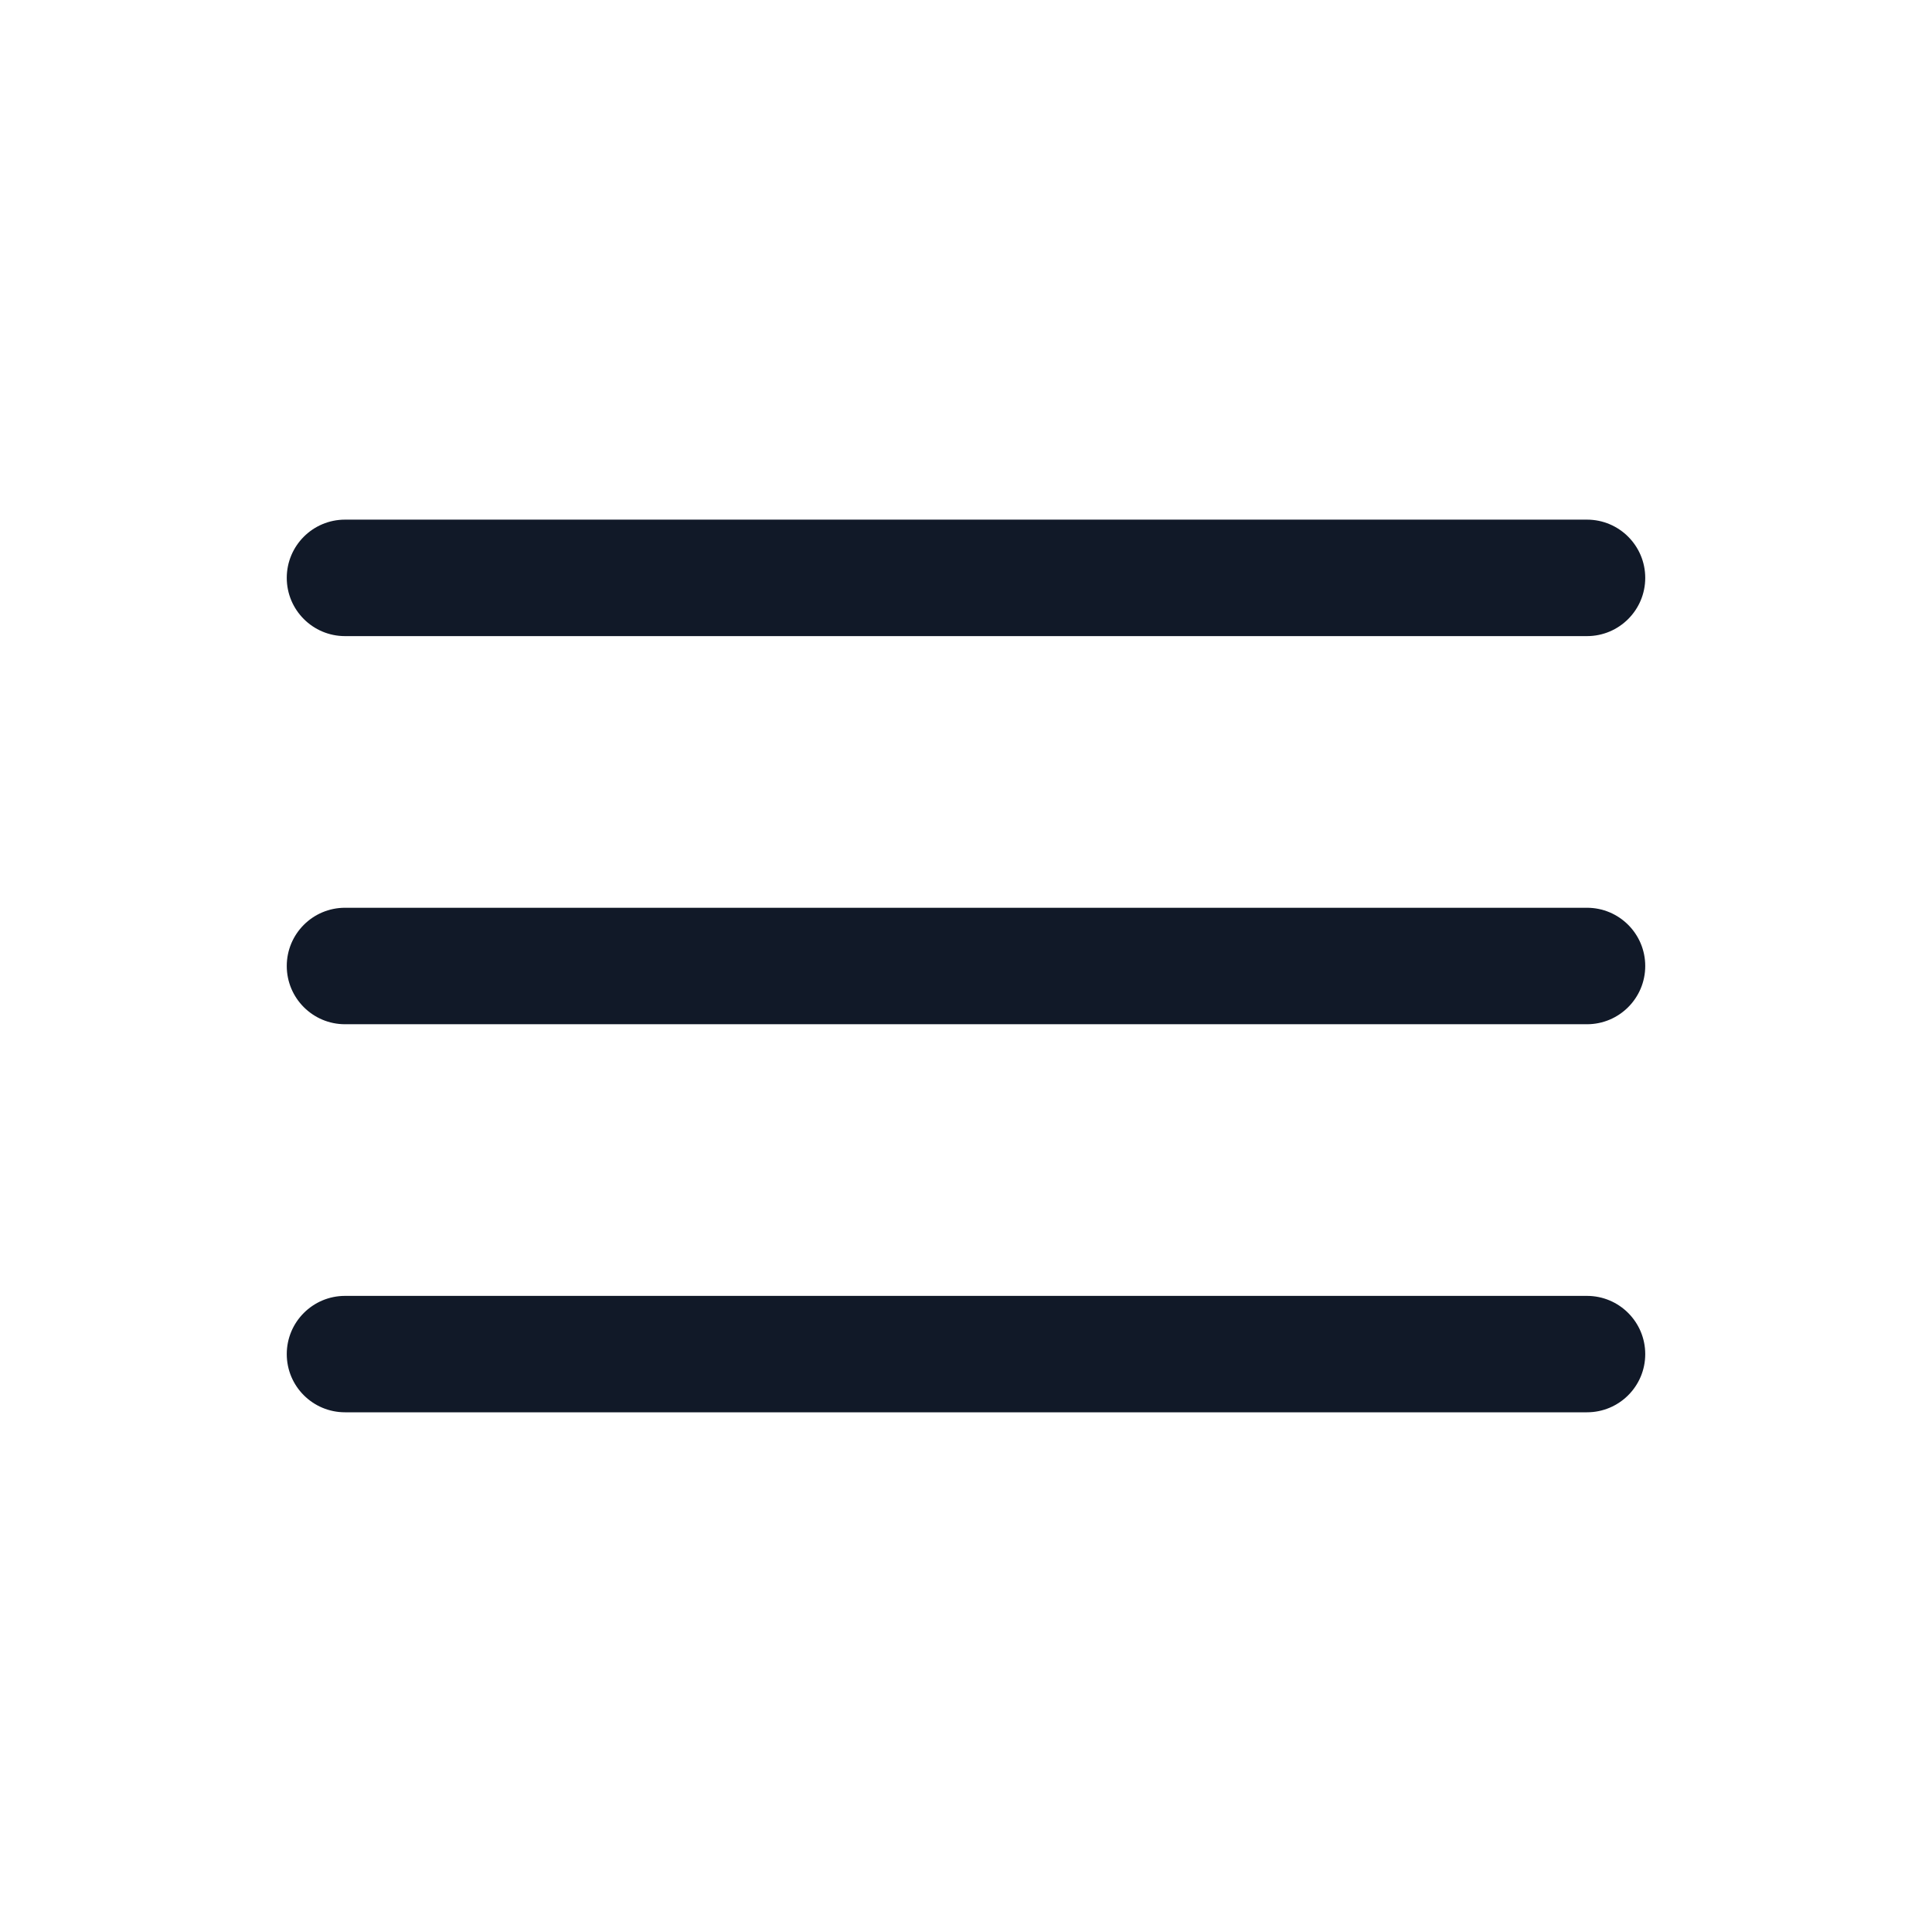 <svg width="28" height="28" viewBox="0 0 28 28" fill="none" xmlns="http://www.w3.org/2000/svg">
<path fill-rule="evenodd" clip-rule="evenodd" d="M23.844 8.375C23.844 8.841 23.466 9.219 23 9.219L5 9.219C4.534 9.219 4.156 8.841 4.156 8.375C4.156 7.909 4.534 7.531 5 7.531L23 7.531C23.466 7.531 23.844 7.909 23.844 8.375Z" fill="#111928"/>
<path fill-rule="evenodd" clip-rule="evenodd" d="M23.844 14C23.844 14.466 23.466 14.844 23 14.844L5 14.844C4.534 14.844 4.156 14.466 4.156 14C4.156 13.534 4.534 13.156 5 13.156L23 13.156C23.466 13.156 23.844 13.534 23.844 14Z" fill="#111928"/>
<path fill-rule="evenodd" clip-rule="evenodd" d="M23.844 19.625C23.844 20.091 23.466 20.468 23 20.468L5 20.468C4.534 20.468 4.156 20.091 4.156 19.625C4.156 19.159 4.534 18.781 5 18.781L23 18.781C23.466 18.781 23.844 19.159 23.844 19.625Z" fill="#111928"/>
</svg>
